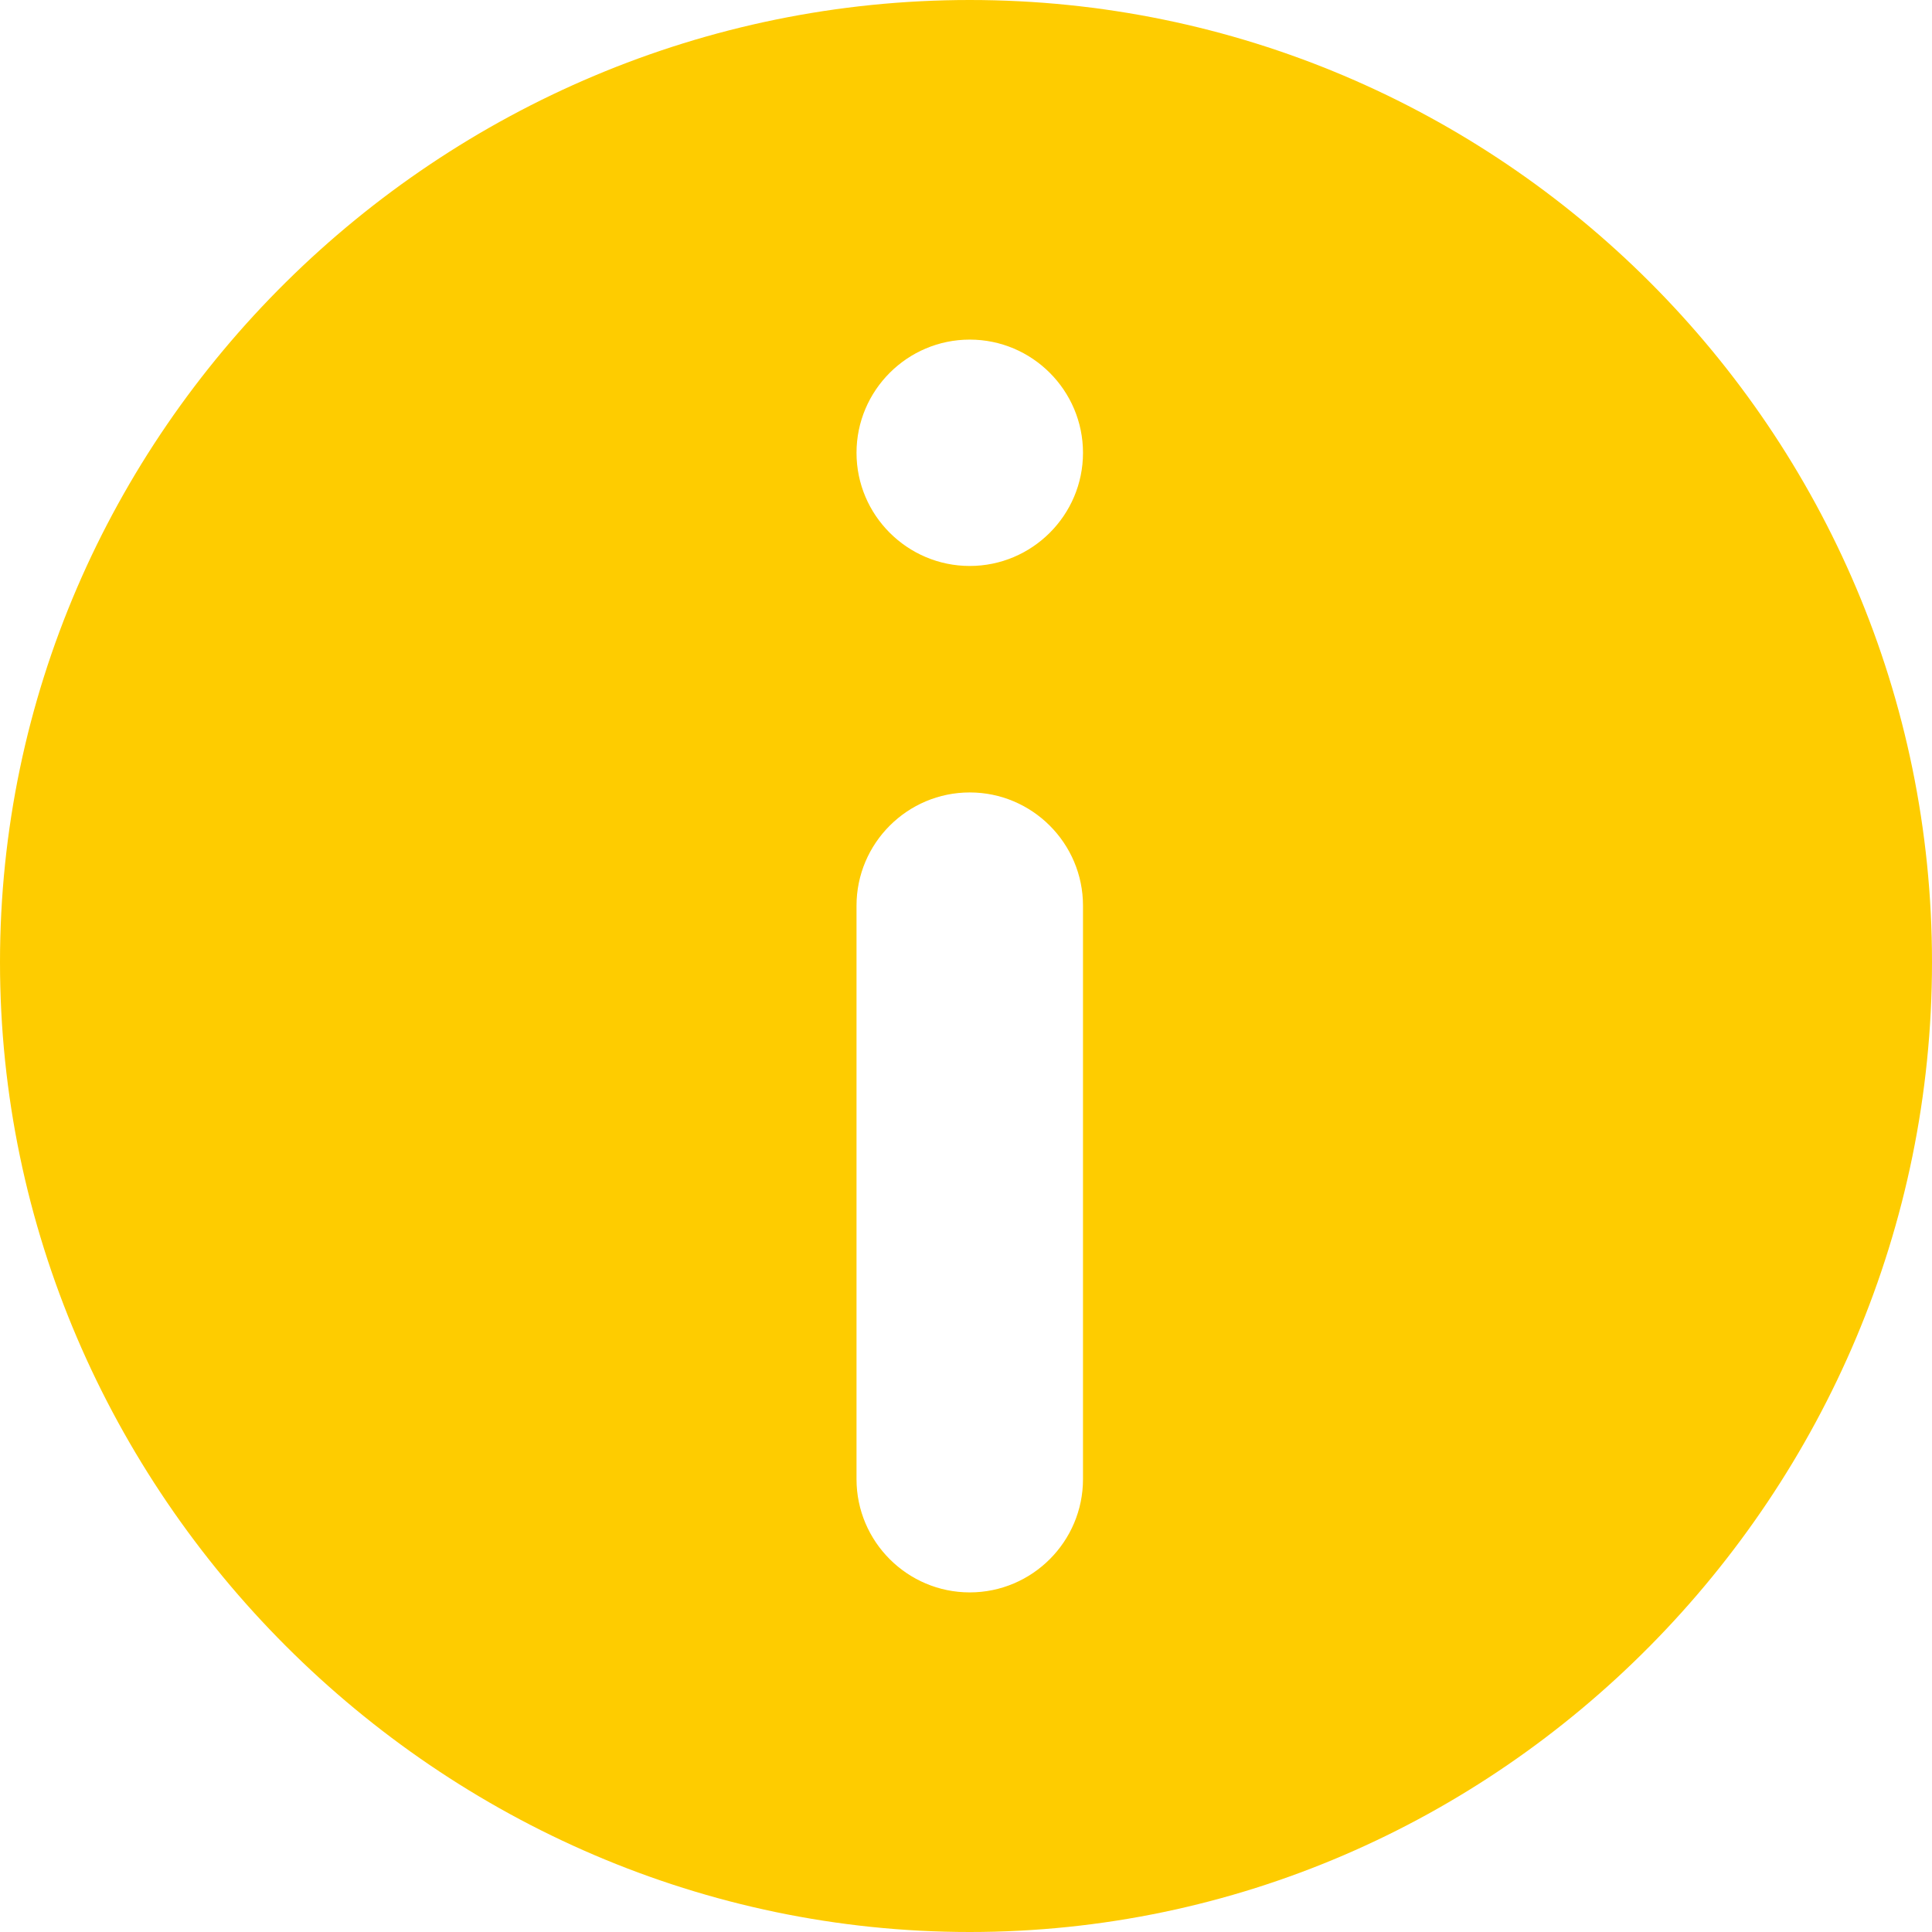 <svg width="18" height="18" viewBox="0 0 18 18" fill="none" xmlns="http://www.w3.org/2000/svg">
<path d="M9.035 0C4.092 0 0 4.022 0 8.965C0 13.908 4.092 18 9.035 18C13.979 18 18 13.908 18 8.965C18 4.022 13.979 0 9.035 0ZM10.09 13.781C10.09 14.363 9.616 14.836 9.035 14.836C8.454 14.836 7.98 14.363 7.98 13.781V8.438C7.98 7.856 8.454 7.383 9.035 7.383C9.616 7.383 10.09 7.856 10.09 8.438V13.781ZM9.035 5.273C8.454 5.273 7.98 4.8 7.98 4.219C7.98 3.637 8.454 3.164 9.035 3.164C9.616 3.164 10.09 3.637 10.09 4.219C10.09 4.8 9.616 5.273 9.035 5.273Z" fill="#FECC00"/>
</svg>
